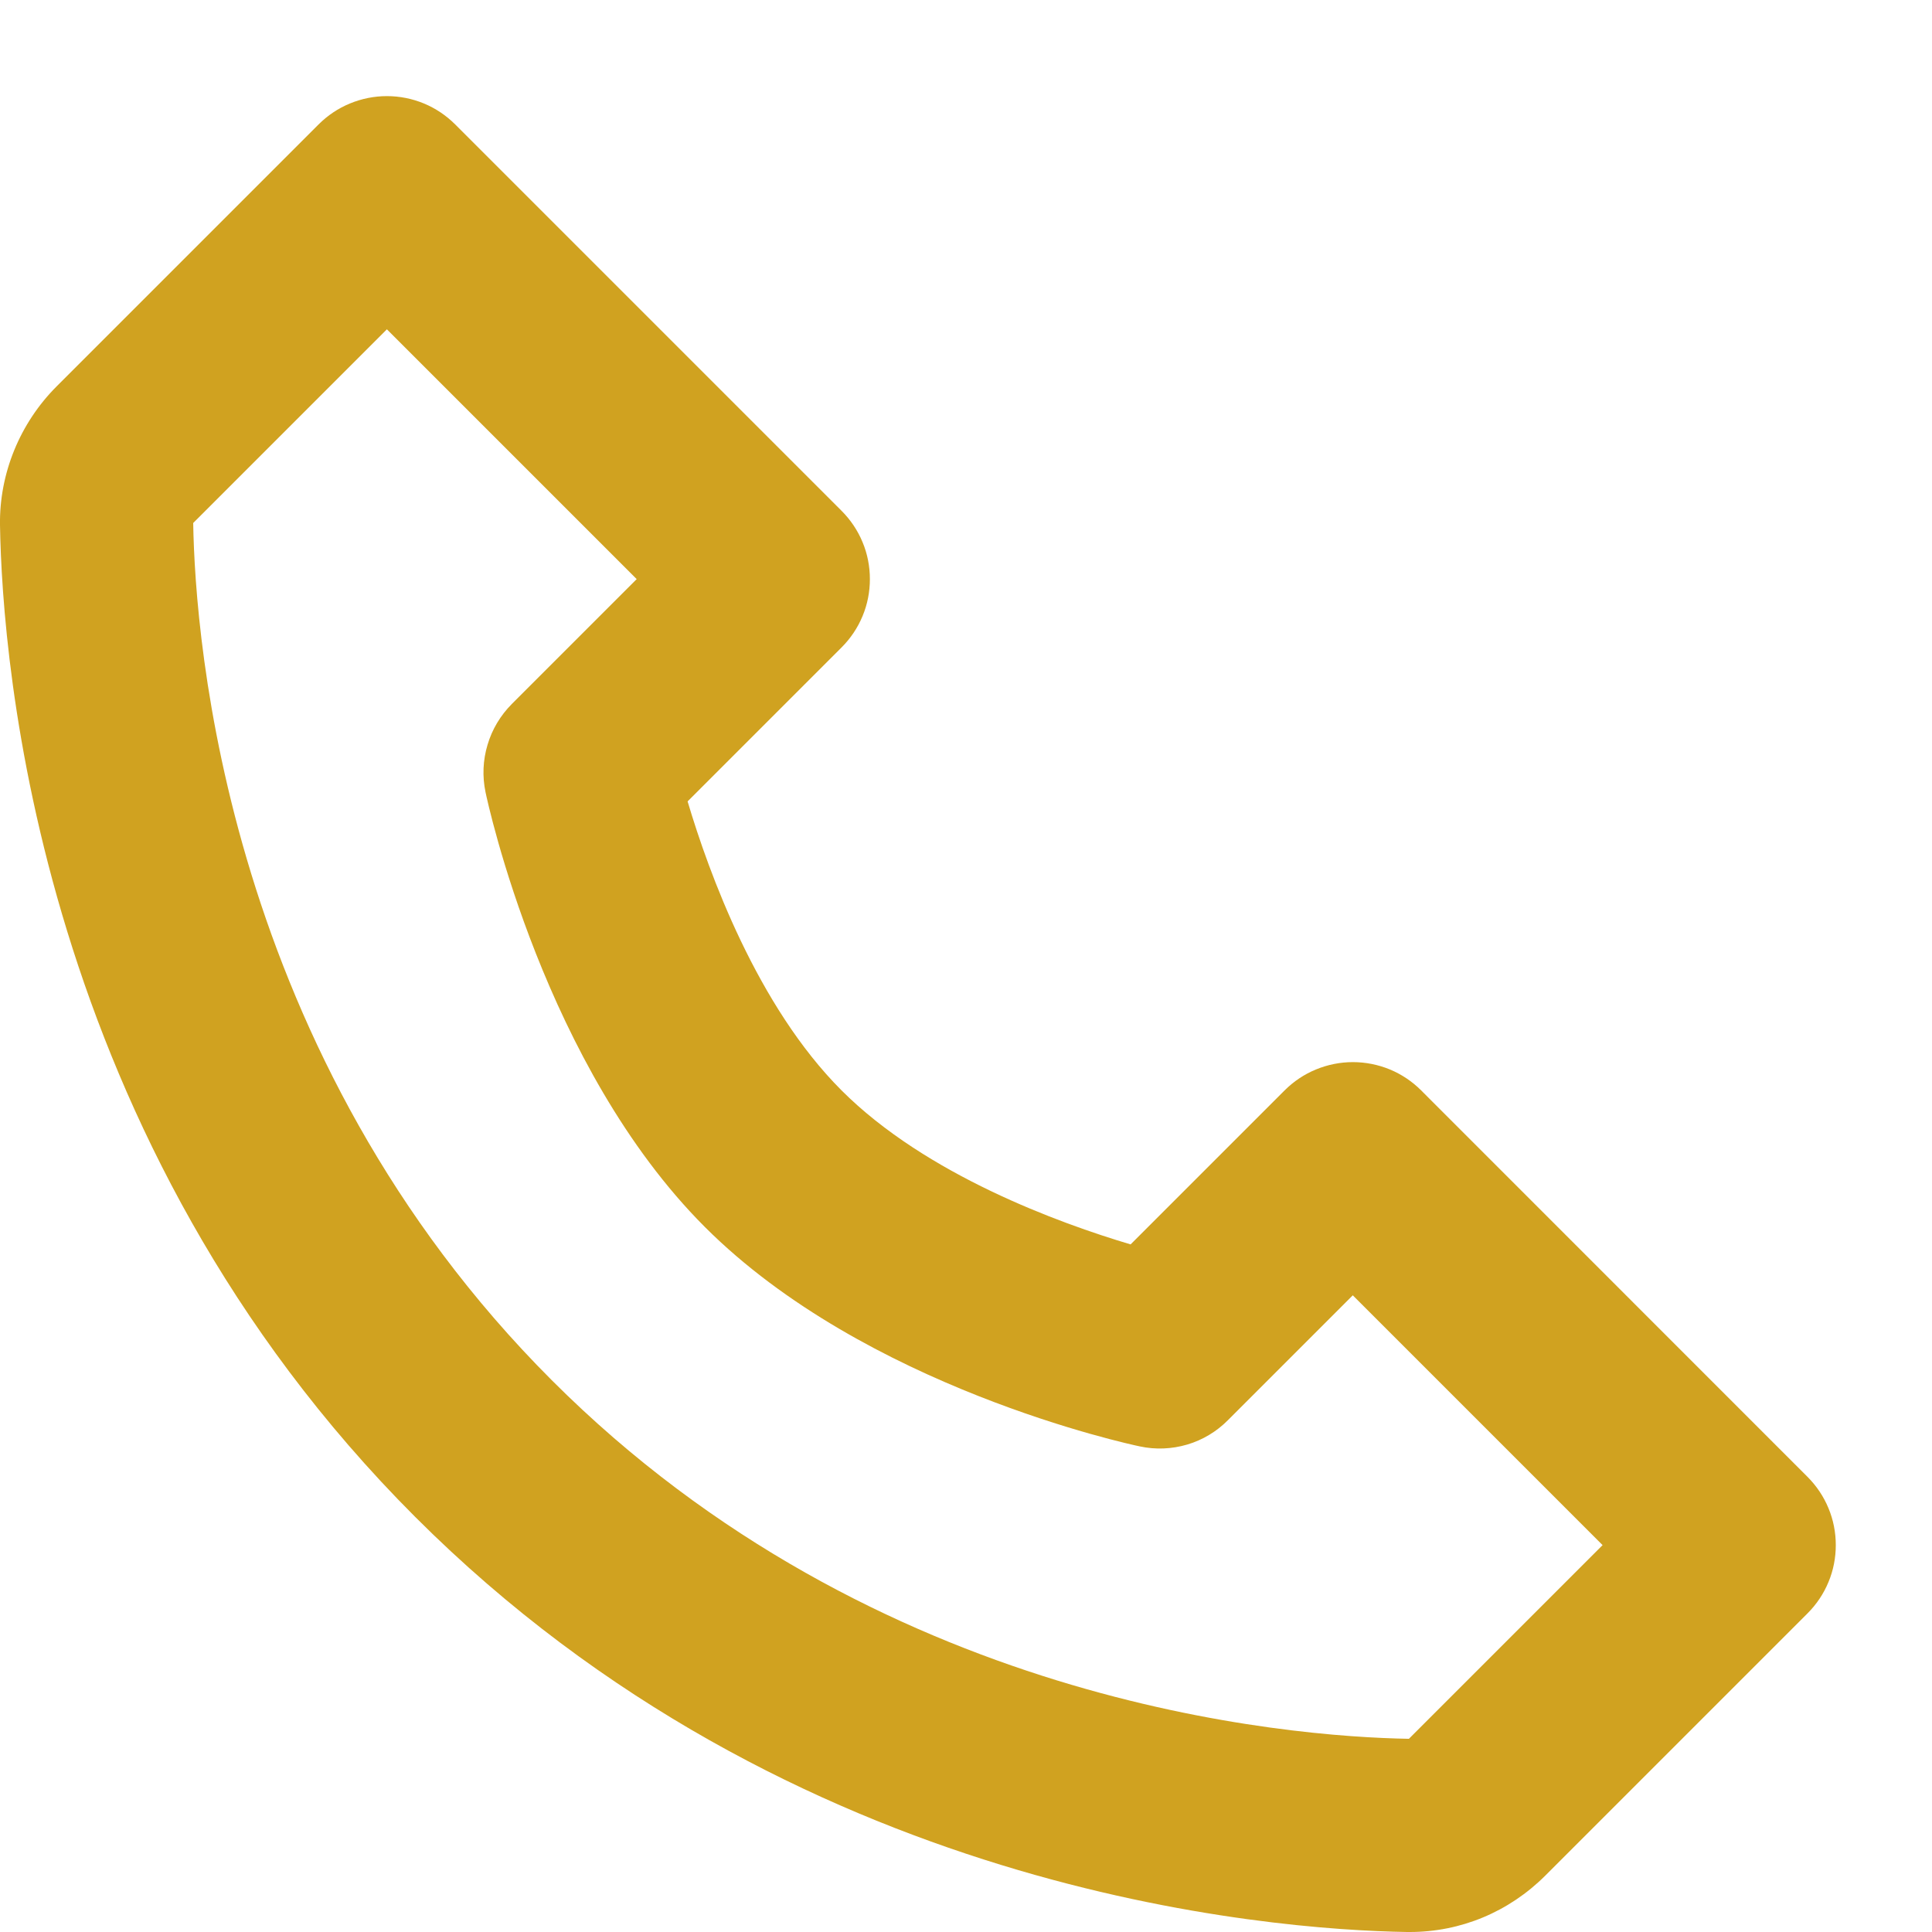 <svg width="20" height="20" viewBox="0 0 20 20" fill="none" xmlns="http://www.w3.org/2000/svg">
<path d="M14.712 11.288C14.619 11.195 14.509 11.121 14.388 11.071C14.267 11.021 14.136 10.995 14.005 10.995C13.874 10.995 13.744 11.021 13.623 11.071C13.501 11.121 13.391 11.195 13.298 11.288L11.704 12.882C10.965 12.662 9.586 12.162 8.712 11.288C7.838 10.414 7.338 9.035 7.118 8.296L8.712 6.702C8.805 6.609 8.879 6.499 8.929 6.378C8.98 6.256 9.005 6.126 9.005 5.995C9.005 5.864 8.98 5.734 8.929 5.612C8.879 5.491 8.805 5.381 8.712 5.288L4.712 1.288C4.619 1.195 4.509 1.121 4.388 1.071C4.267 1.021 4.137 0.995 4.005 0.995C3.874 0.995 3.744 1.021 3.623 1.071C3.501 1.121 3.391 1.195 3.298 1.288L0.586 4C0.206 4.38 -0.008 4.902 0 5.435C0.023 6.859 0.4 11.805 4.298 15.703C8.196 19.601 13.142 19.977 14.566 20H14.594C15.122 20 15.621 19.792 15.999 19.414L18.711 16.702C18.804 16.609 18.878 16.499 18.928 16.378C18.979 16.256 19.004 16.126 19.004 15.995C19.004 15.864 18.979 15.734 18.928 15.612C18.878 15.491 18.804 15.381 18.711 15.288L14.712 11.288ZM14.585 18C13.337 17.979 9.067 17.644 5.712 14.288C2.346 10.922 2.02 6.637 2 5.414L4.005 3.409L6.591 5.995L5.298 7.288C5.181 7.406 5.094 7.55 5.047 7.71C4.999 7.869 4.992 8.037 5.026 8.2C5.05 8.315 5.637 11.042 7.297 12.702C8.957 14.362 11.684 14.949 11.799 14.973C11.962 15.008 12.13 15.001 12.29 14.954C12.449 14.907 12.594 14.82 12.711 14.702L14.004 13.409L16.59 15.995L14.585 18Z" fill="#D0A220"/>
</svg>
